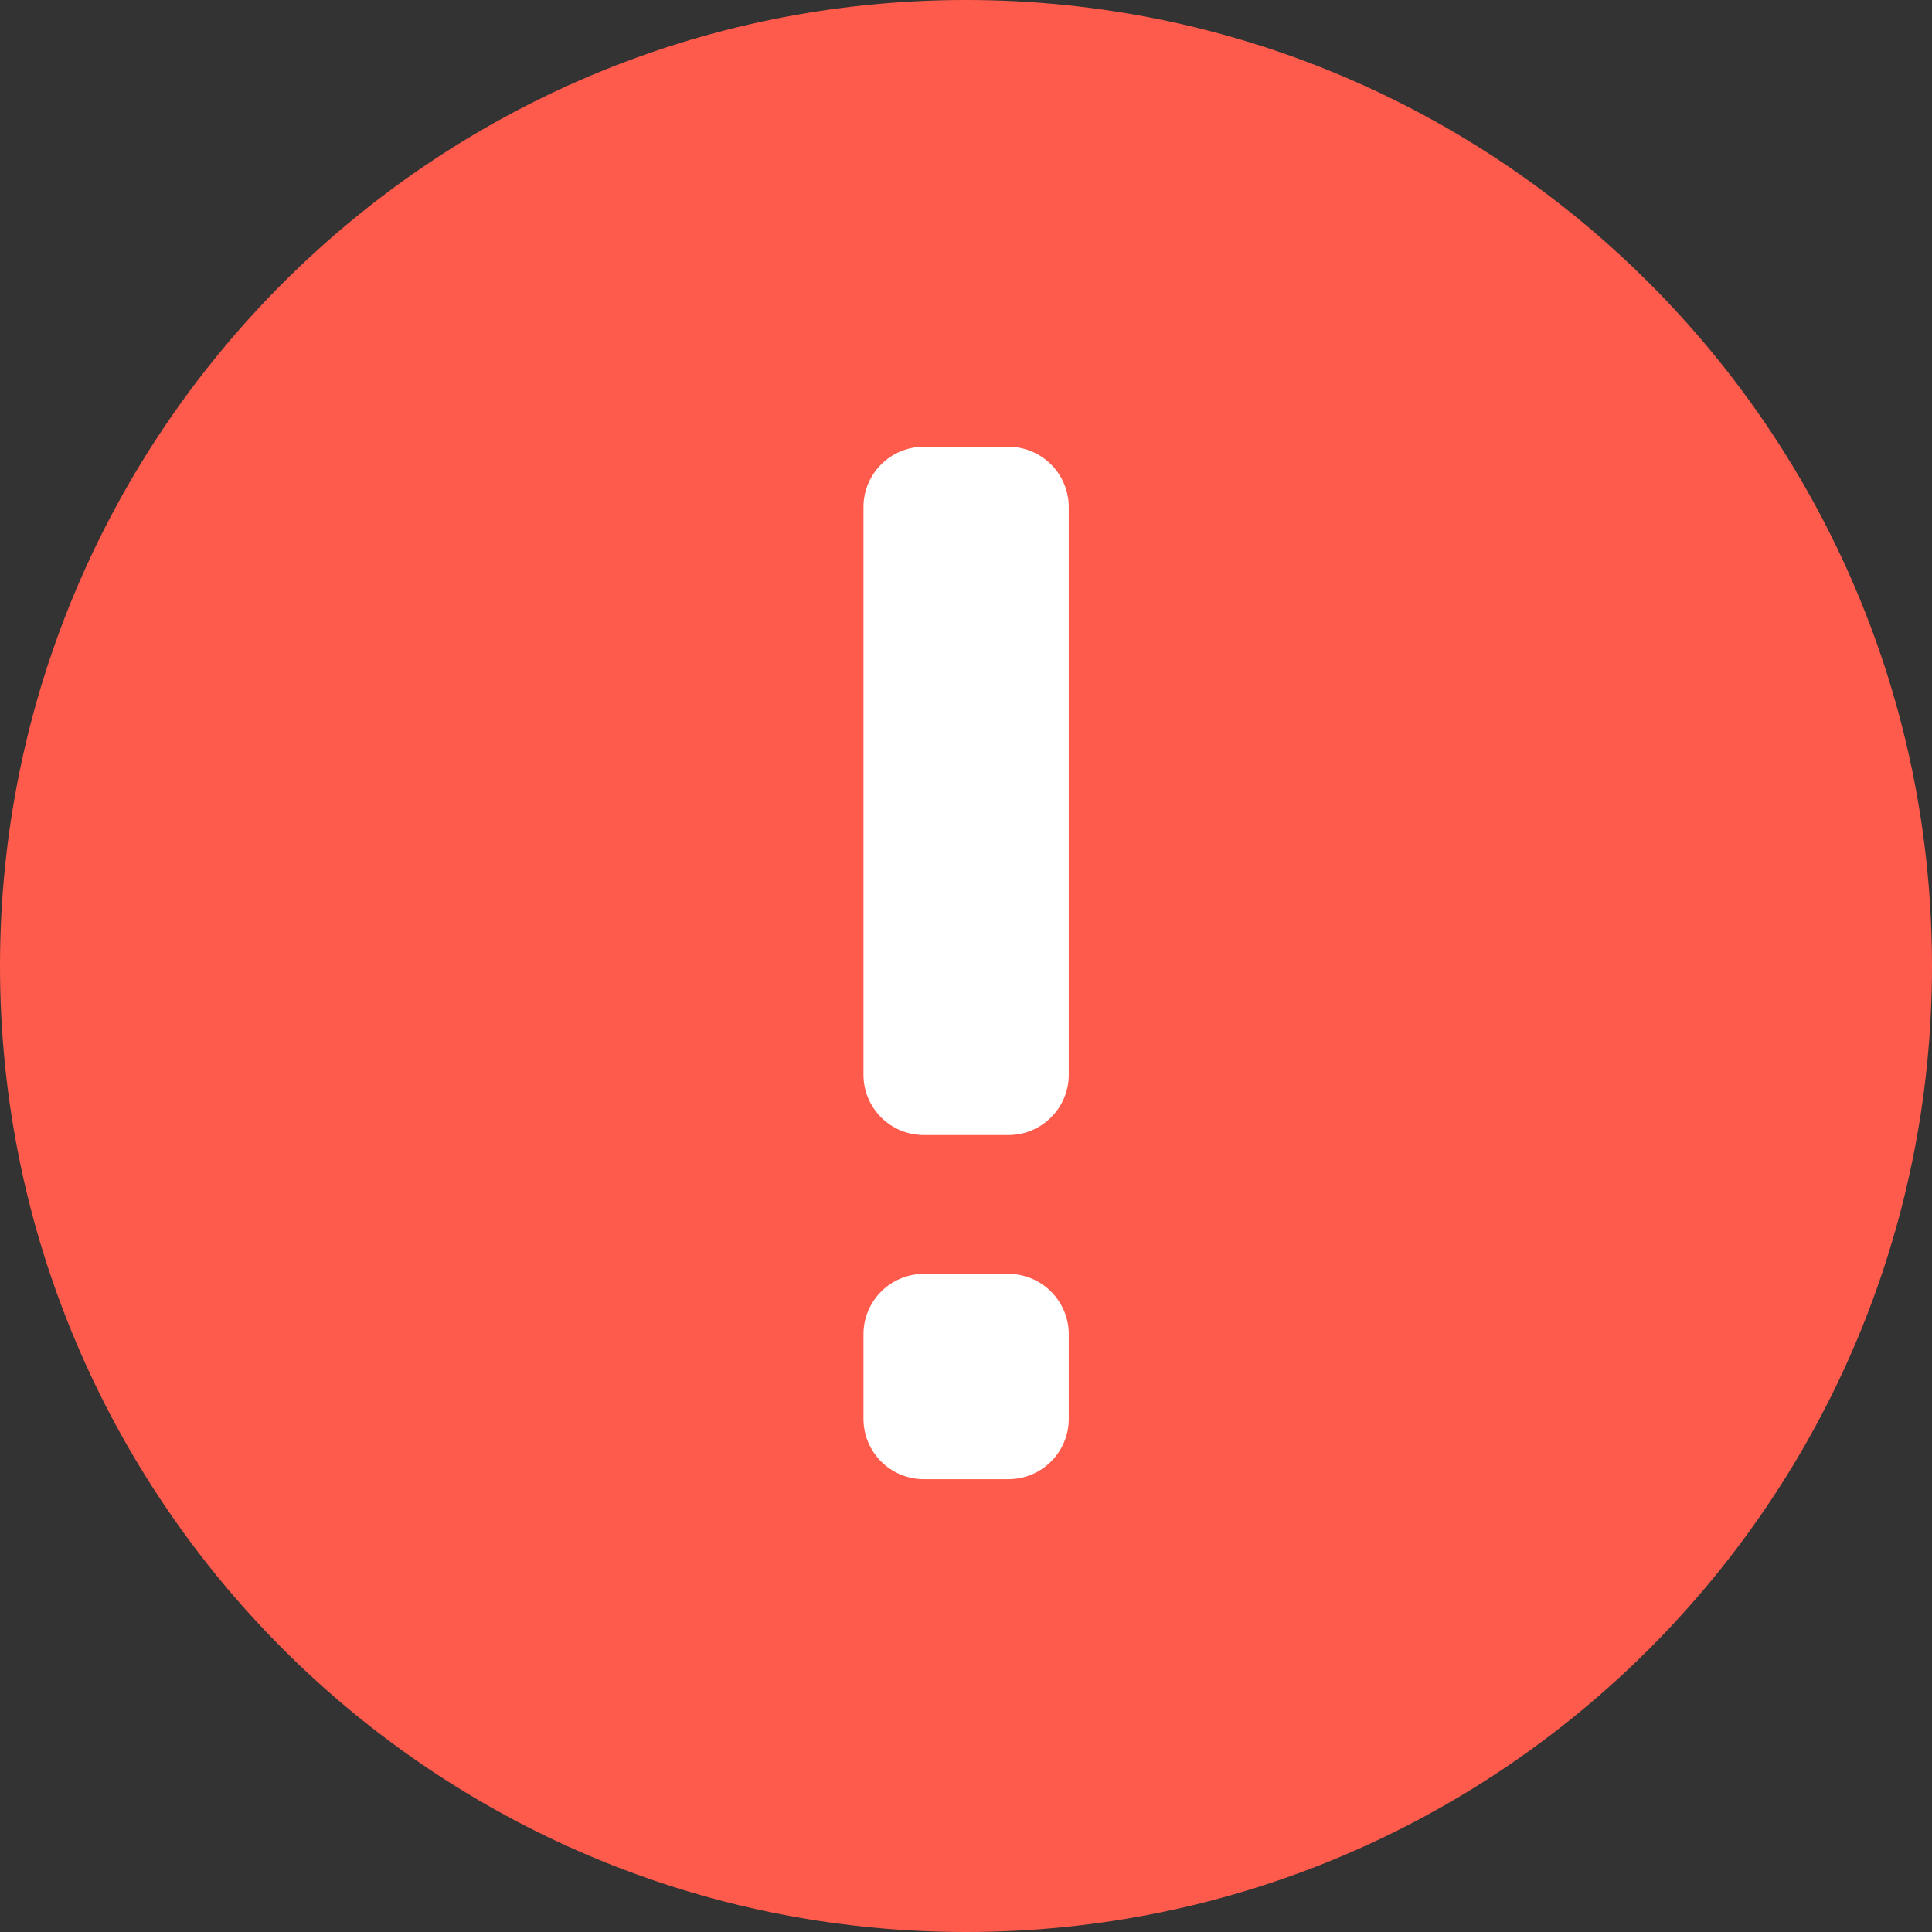 <svg xmlns="http://www.w3.org/2000/svg" width="16" height="16" viewBox="0 0 16 16" fill="none">
  <rect x="0" y="0" width="16" height="16" fill="#333333" stroke="none"/>
  <path d="M8 16C3.582 16 1.08564e-06 12.418 6.99382e-07 8C3.13124e-07 3.582 3.582 1.08564e-06 8 6.99382e-07C12.418 3.13124e-07 16 3.582 16 8C16 12.418 12.418 16 8 16Z" fill="#FE5B4C"/>
  <path fill-rule="evenodd" clip-rule="evenodd" d="M7.151 11.75C7.151 12.026 7.374 12.25 7.651 12.25L8.351 12.25C8.627 12.25 8.851 12.026 8.851 11.75L8.851 11.05C8.851 10.774 8.627 10.55 8.351 10.55L7.651 10.55C7.374 10.55 7.151 10.774 7.151 11.05L7.151 11.75ZM7.151 8.9C7.151 9.176 7.374 9.4 7.651 9.4L8.351 9.4C8.627 9.4 8.851 9.176 8.851 8.9L8.851 4.2C8.851 3.924 8.627 3.7 8.351 3.7L7.651 3.7C7.374 3.7 7.151 3.924 7.151 4.2L7.151 8.9Z" fill="white"/>
</svg>